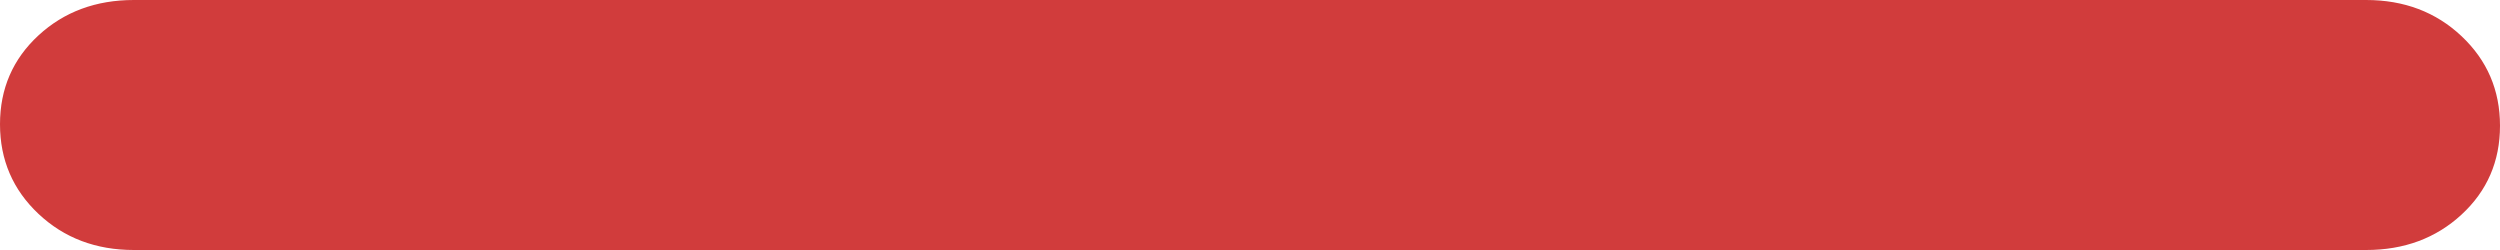 <svg width="20" height="2" viewBox="0 0 20 2" fill="none" xmlns="http://www.w3.org/2000/svg">
<path d="M1.071 2C0.768 2 0.513 1.904 0.308 1.711C0.103 1.518 0 1.279 0 0.994C0 0.709 0.103 0.472 0.308 0.283C0.513 0.094 0.768 0 1.071 0H18.929C19.232 0 19.487 0.096 19.692 0.289C19.897 0.482 20 0.721 20 1.006C20 1.291 19.897 1.528 19.692 1.717C19.487 1.906 19.232 2 18.929 2H1.071Z" fill="#D13C3C"/>
</svg>
